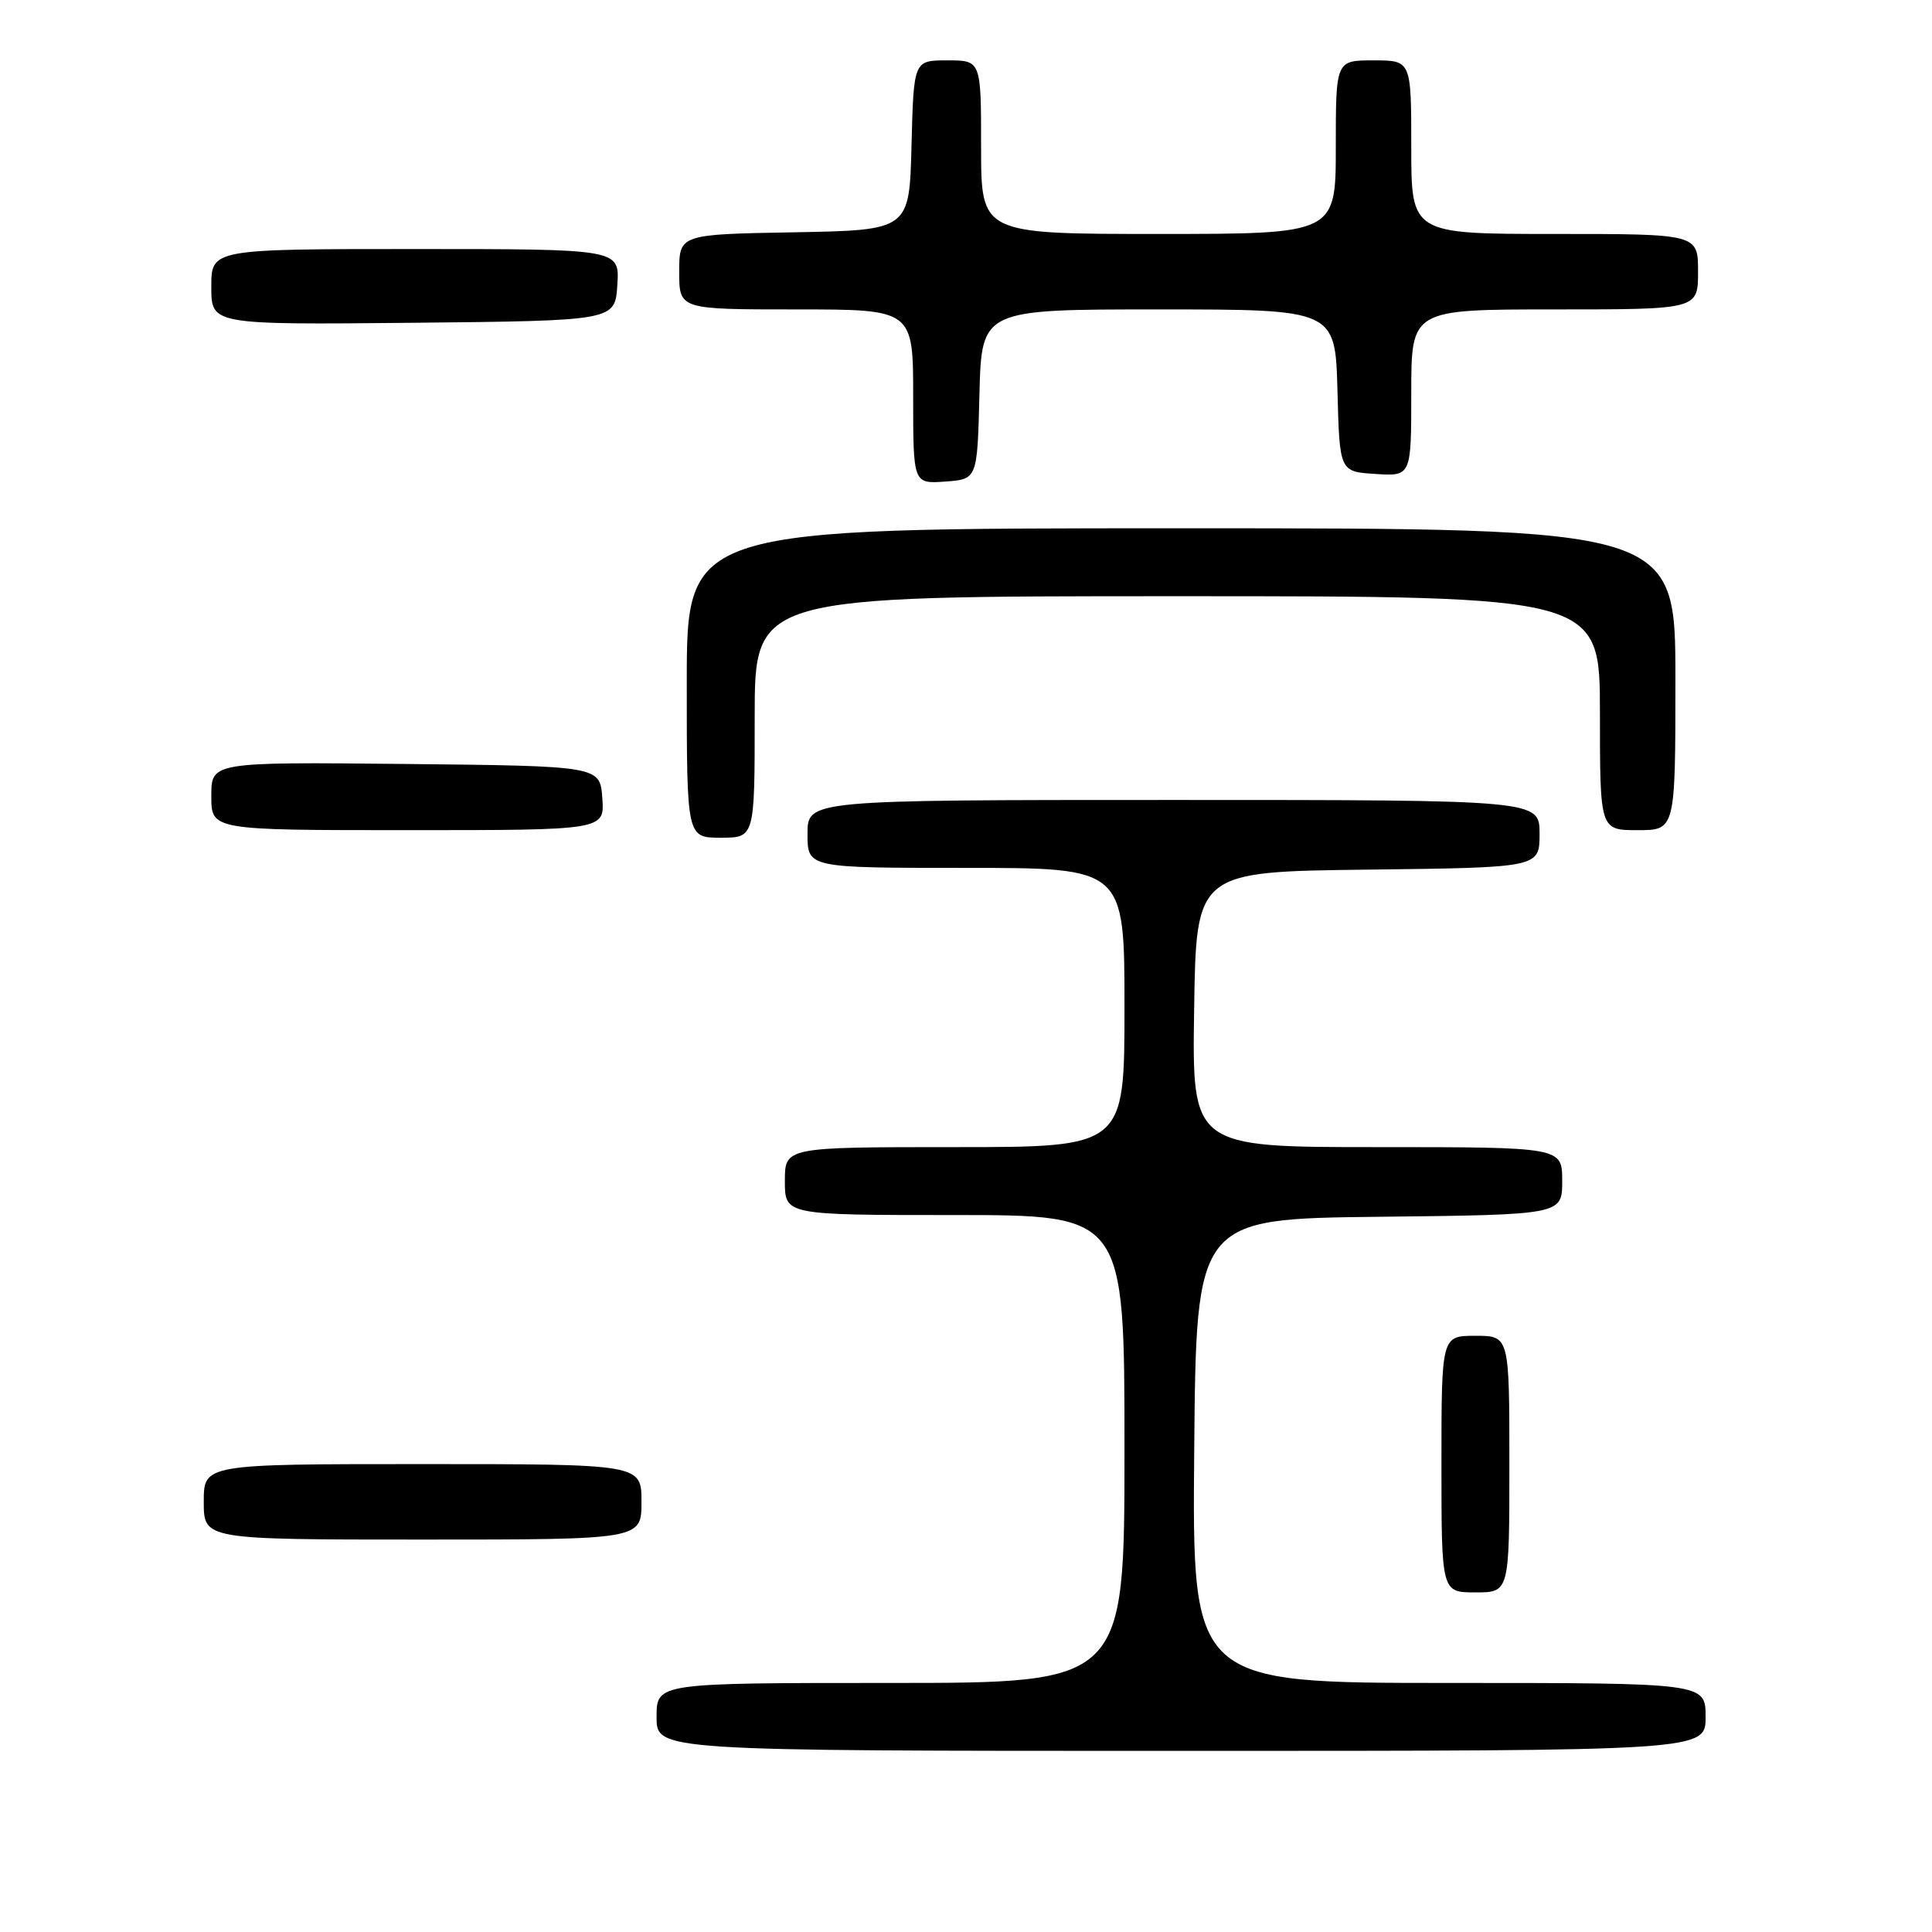 <?xml version="1.0" encoding="UTF-8" standalone="no"?>
<!DOCTYPE svg PUBLIC "-//W3C//DTD SVG 1.1//EN" "http://www.w3.org/Graphics/SVG/1.1/DTD/svg11.dtd" >
<svg xmlns="http://www.w3.org/2000/svg" xmlns:xlink="http://www.w3.org/1999/xlink" version="1.1" viewBox="0 0 256 256">
 <g >
 <path fill="currentColor"
d=" M 226.00 227.50 C 226.00 223.00 226.00 223.00 191.99 223.00 C 157.97 223.00 157.97 223.00 158.24 192.25 C 158.50 161.50 158.50 161.50 182.75 161.23 C 207.00 160.96 207.00 160.96 207.00 156.48 C 207.00 152.00 207.00 152.00 182.48 152.00 C 157.95 152.00 157.95 152.00 158.23 133.75 C 158.50 115.50 158.50 115.50 181.25 115.23 C 204.00 114.96 204.00 114.96 204.00 110.48 C 204.00 106.00 204.00 106.00 155.50 106.00 C 107.00 106.00 107.00 106.00 107.00 110.50 C 107.00 115.00 107.00 115.00 128.00 115.00 C 149.00 115.00 149.00 115.00 149.00 133.50 C 149.00 152.00 149.00 152.00 126.50 152.00 C 104.00 152.00 104.00 152.00 104.00 156.50 C 104.00 161.00 104.00 161.00 126.50 161.00 C 149.00 161.00 149.00 161.00 149.00 192.00 C 149.00 223.00 149.00 223.00 118.00 223.00 C 87.00 223.00 87.00 223.00 87.00 227.50 C 87.00 232.00 87.00 232.00 156.50 232.00 C 226.00 232.00 226.00 232.00 226.00 227.50 Z  M 200.00 194.00 C 200.00 177.00 200.00 177.00 195.50 177.00 C 191.00 177.00 191.00 177.00 191.00 194.00 C 191.00 211.00 191.00 211.00 195.50 211.00 C 200.00 211.00 200.00 211.00 200.00 194.00 Z  M 85.00 199.00 C 85.00 194.00 85.00 194.00 56.00 194.00 C 27.00 194.00 27.00 194.00 27.00 199.00 C 27.00 204.00 27.00 204.00 56.00 204.00 C 85.00 204.00 85.00 204.00 85.00 199.00 Z  M 100.00 95.00 C 100.00 79.00 100.00 79.00 156.00 79.00 C 212.00 79.00 212.00 79.00 212.00 94.50 C 212.00 110.00 212.00 110.00 217.00 110.00 C 222.00 110.00 222.00 110.00 222.00 90.00 C 222.00 70.00 222.00 70.00 156.50 70.00 C 91.00 70.00 91.00 70.00 91.00 90.50 C 91.00 111.00 91.00 111.00 95.50 111.00 C 100.00 111.00 100.00 111.00 100.00 95.00 Z  M 79.81 105.75 C 79.50 101.50 79.50 101.50 53.75 101.23 C 28.00 100.97 28.00 100.97 28.00 105.48 C 28.00 110.00 28.00 110.00 54.06 110.00 C 80.11 110.00 80.11 110.00 79.81 105.75 Z  M 129.78 52.25 C 130.07 41.00 130.07 41.00 153.50 41.00 C 176.93 41.00 176.93 41.00 177.22 51.75 C 177.50 62.50 177.50 62.50 182.25 62.80 C 187.00 63.11 187.00 63.11 187.00 52.05 C 187.00 41.00 187.00 41.00 206.00 41.00 C 225.00 41.00 225.00 41.00 225.00 36.00 C 225.00 31.00 225.00 31.00 206.00 31.00 C 187.00 31.00 187.00 31.00 187.00 19.50 C 187.00 8.00 187.00 8.00 182.00 8.00 C 177.00 8.00 177.00 8.00 177.00 19.50 C 177.00 31.00 177.00 31.00 153.50 31.00 C 130.00 31.00 130.00 31.00 130.00 19.50 C 130.00 8.00 130.00 8.00 125.53 8.00 C 121.07 8.00 121.07 8.00 120.78 19.25 C 120.50 30.50 120.50 30.50 105.25 30.78 C 90.00 31.05 90.00 31.05 90.00 36.03 C 90.00 41.00 90.00 41.00 105.50 41.00 C 121.00 41.00 121.00 41.00 121.00 52.56 C 121.00 64.11 121.00 64.11 125.25 63.81 C 129.50 63.50 129.50 63.50 129.78 52.25 Z  M 81.80 37.75 C 82.11 33.00 82.11 33.00 55.05 33.00 C 28.00 33.00 28.00 33.00 28.00 38.02 C 28.00 43.03 28.00 43.03 54.75 42.77 C 81.50 42.50 81.50 42.50 81.80 37.75 Z "/>
</g>
</svg>